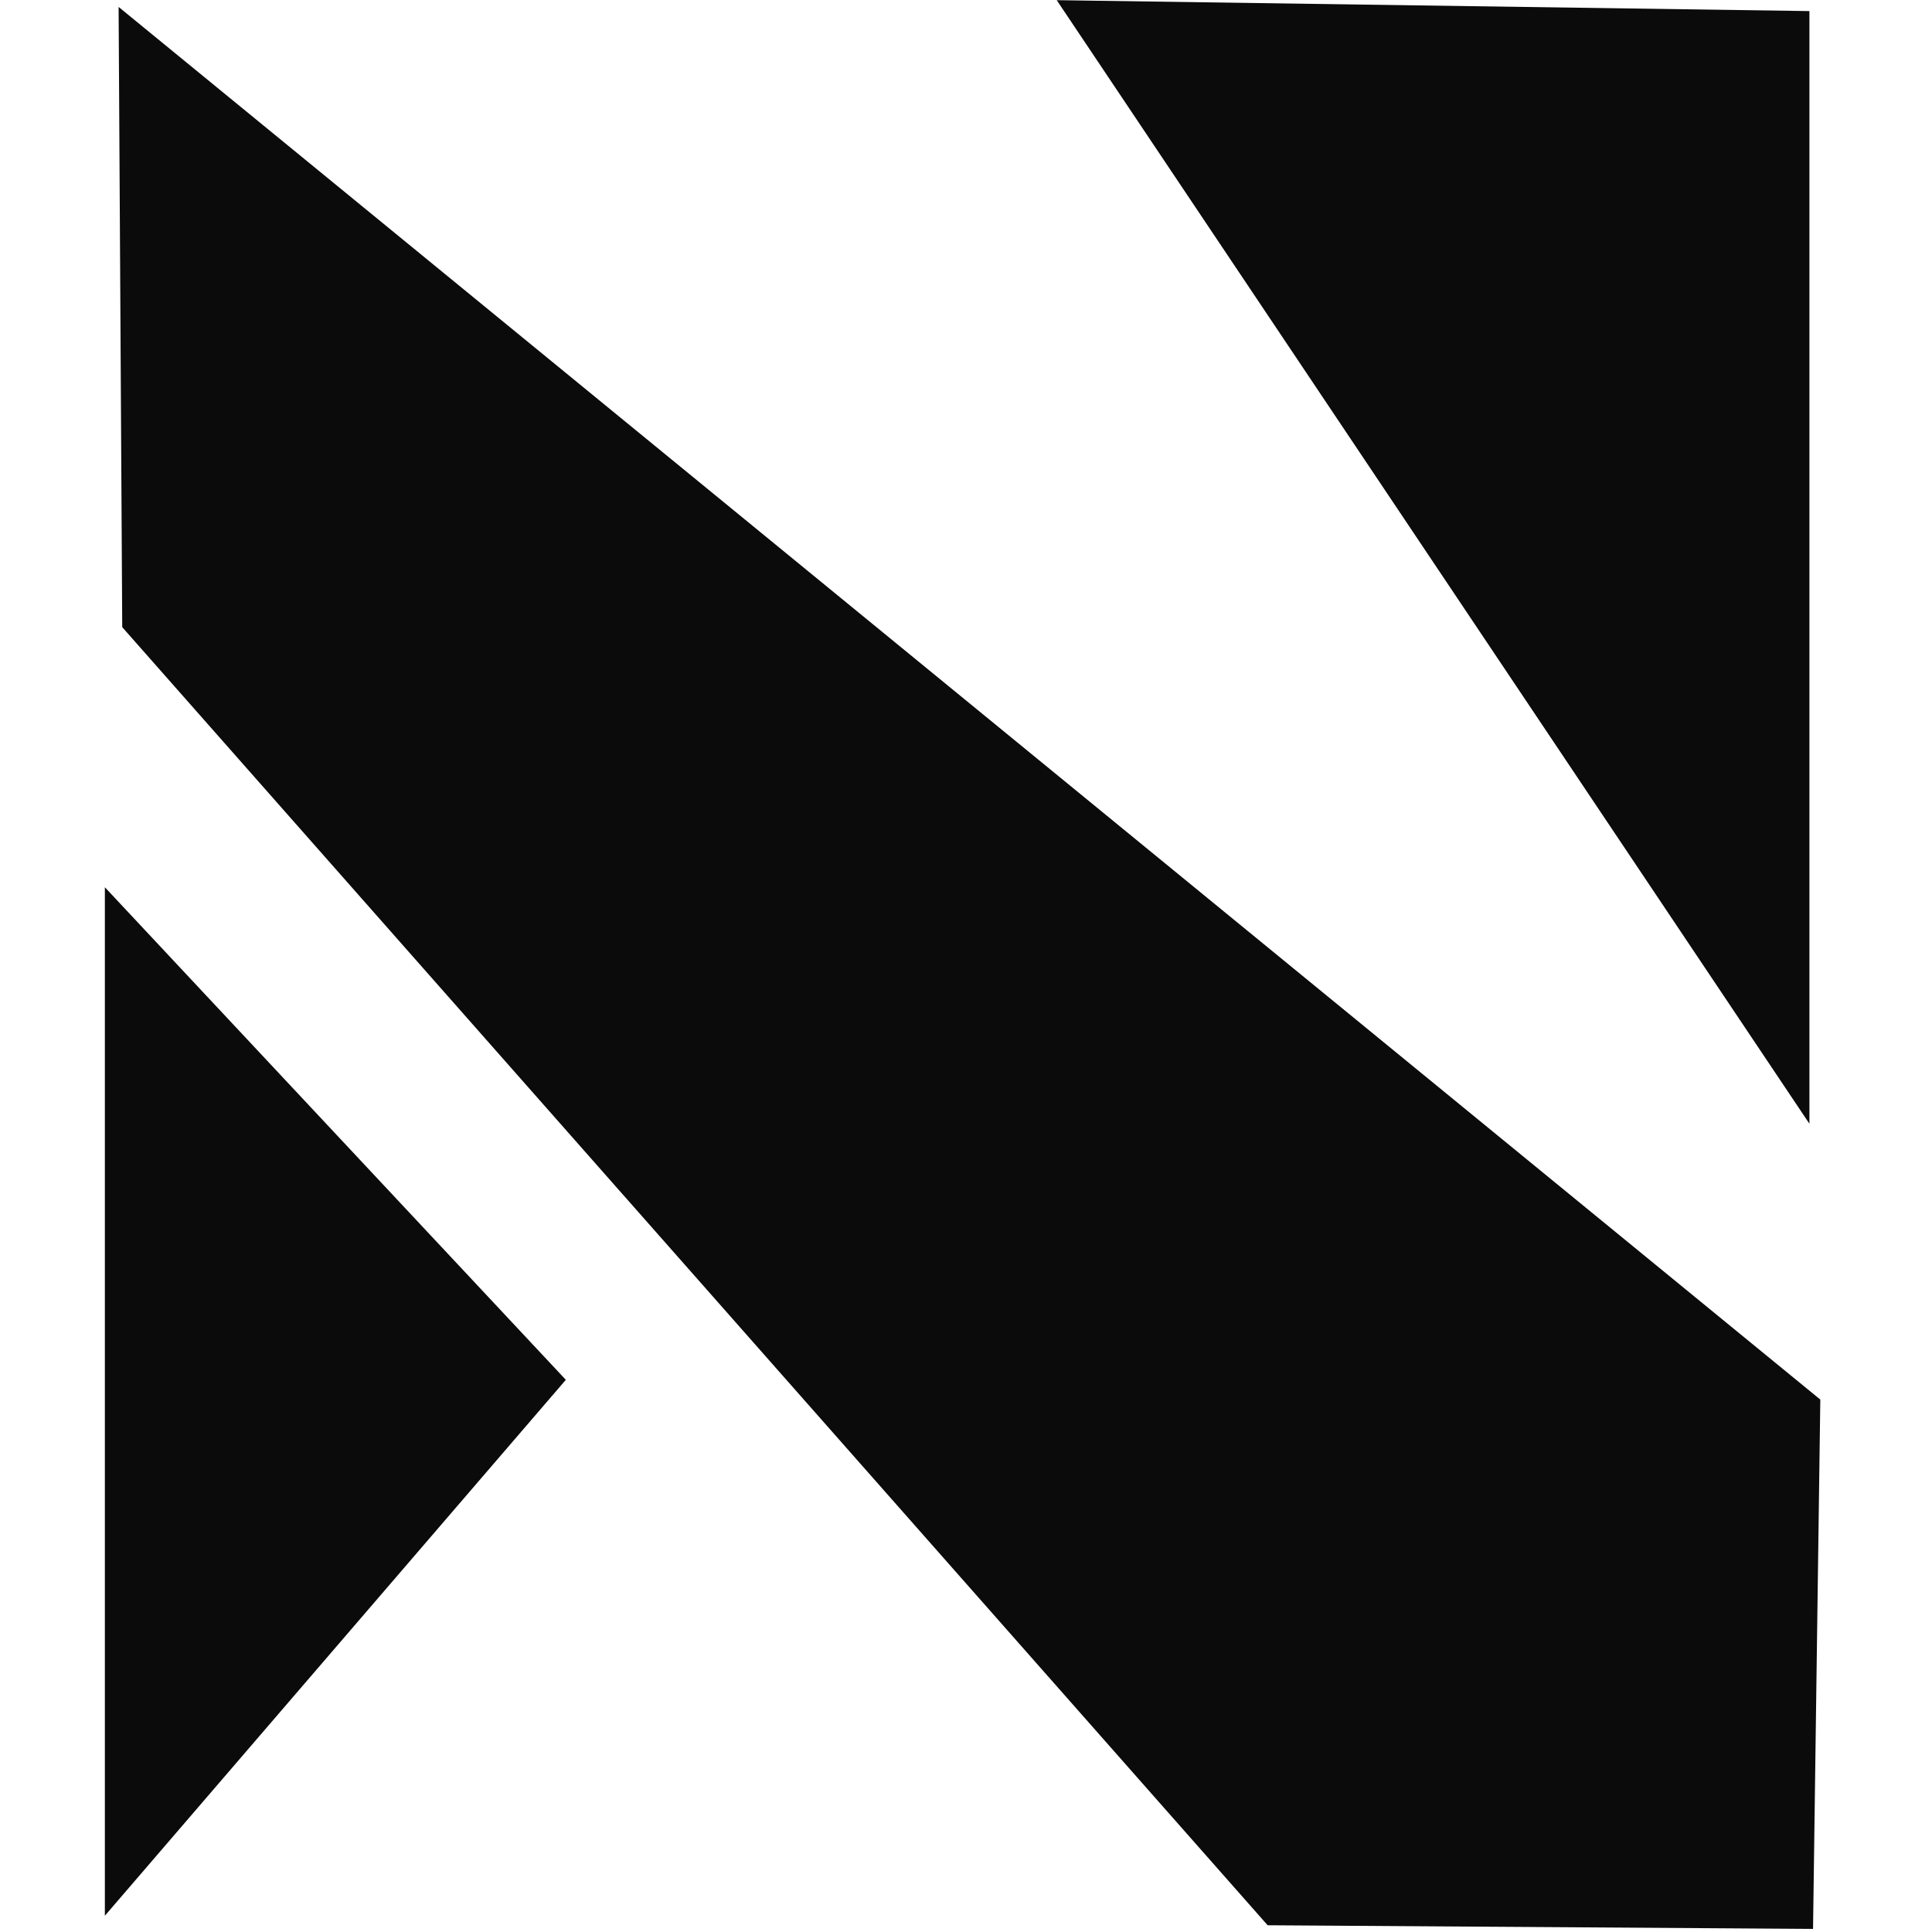 <?xml version="1.0" encoding="UTF-8" standalone="no"?>
<!-- Created with Inkscape (http://www.inkscape.org/) -->

<svg
   width="1000"
   height="1000"
   viewBox="0 0 264.583 264.583"
   version="1.1"
   id="svg1"
   xml:space="preserve"
   inkscape:version="1.3.2 (091e20ef0f, 2023-11-25, custom)"
   sodipodi:docname="nex.svg"
   xmlns:inkscape="http://www.inkscape.org/namespaces/inkscape"
   xmlns:sodipodi="http://sodipodi.sourceforge.net/DTD/sodipodi-0.dtd"
   xmlns="http://www.w3.org/2000/svg"
   xmlns:svg="http://www.w3.org/2000/svg"><sodipodi:namedview
     id="namedview1"
     pagecolor="#ffffff"
     bordercolor="#000000"
     borderopacity="0.25"
     inkscape:showpageshadow="2"
     inkscape:pageopacity="0.0"
     inkscape:pagecheckerboard="0"
     inkscape:deskcolor="#d1d1d1"
     inkscape:document-units="mm"
     showborder="false"
     inkscape:zoom="0.75900673"
     inkscape:cx="523.71077"
     inkscape:cy="515.14694"
     inkscape:window-width="1920"
     inkscape:window-height="1029"
     inkscape:window-x="0"
     inkscape:window-y="28"
     inkscape:window-maximized="1"
     inkscape:current-layer="layer1" /><defs
     id="defs1" /><g
     inkscape:label="Layer 1"
     inkscape:groupmode="layer"
     id="layer1"><g
       id="g5"
       transform="matrix(2.886,0,0,2.886,-221.855,-250.522)"
       style="fill:#0b0b0c;fill-opacity:1"><g
         id="g3"
         style="fill:#0b0b0c;fill-opacity:1"><g
           id="g4"
           style="fill:#0b0b0c;fill-opacity:1"><path
             style="fill:#0b0b0c;fill-opacity:1;stroke-width:0.265"
             d="m 81.849,177.712 v -48.803 l 21.874,23.373 z"
             id="path1" /><path
             style="fill:#0b0b0c;fill-opacity:1;stroke-width:0.265"
             d="M 82.501,87.135 163.251,153.219 162.906,178.337 137.025,178.164 82.673,116.566 Z"
             id="path2" /><path
             style="fill:#0b0b0c;fill-opacity:1;stroke-width:0.265"
             d="m 127.017,86.814 35.717,53.316 V 87.332 Z"
             id="path3" /></g></g></g></g></svg>
